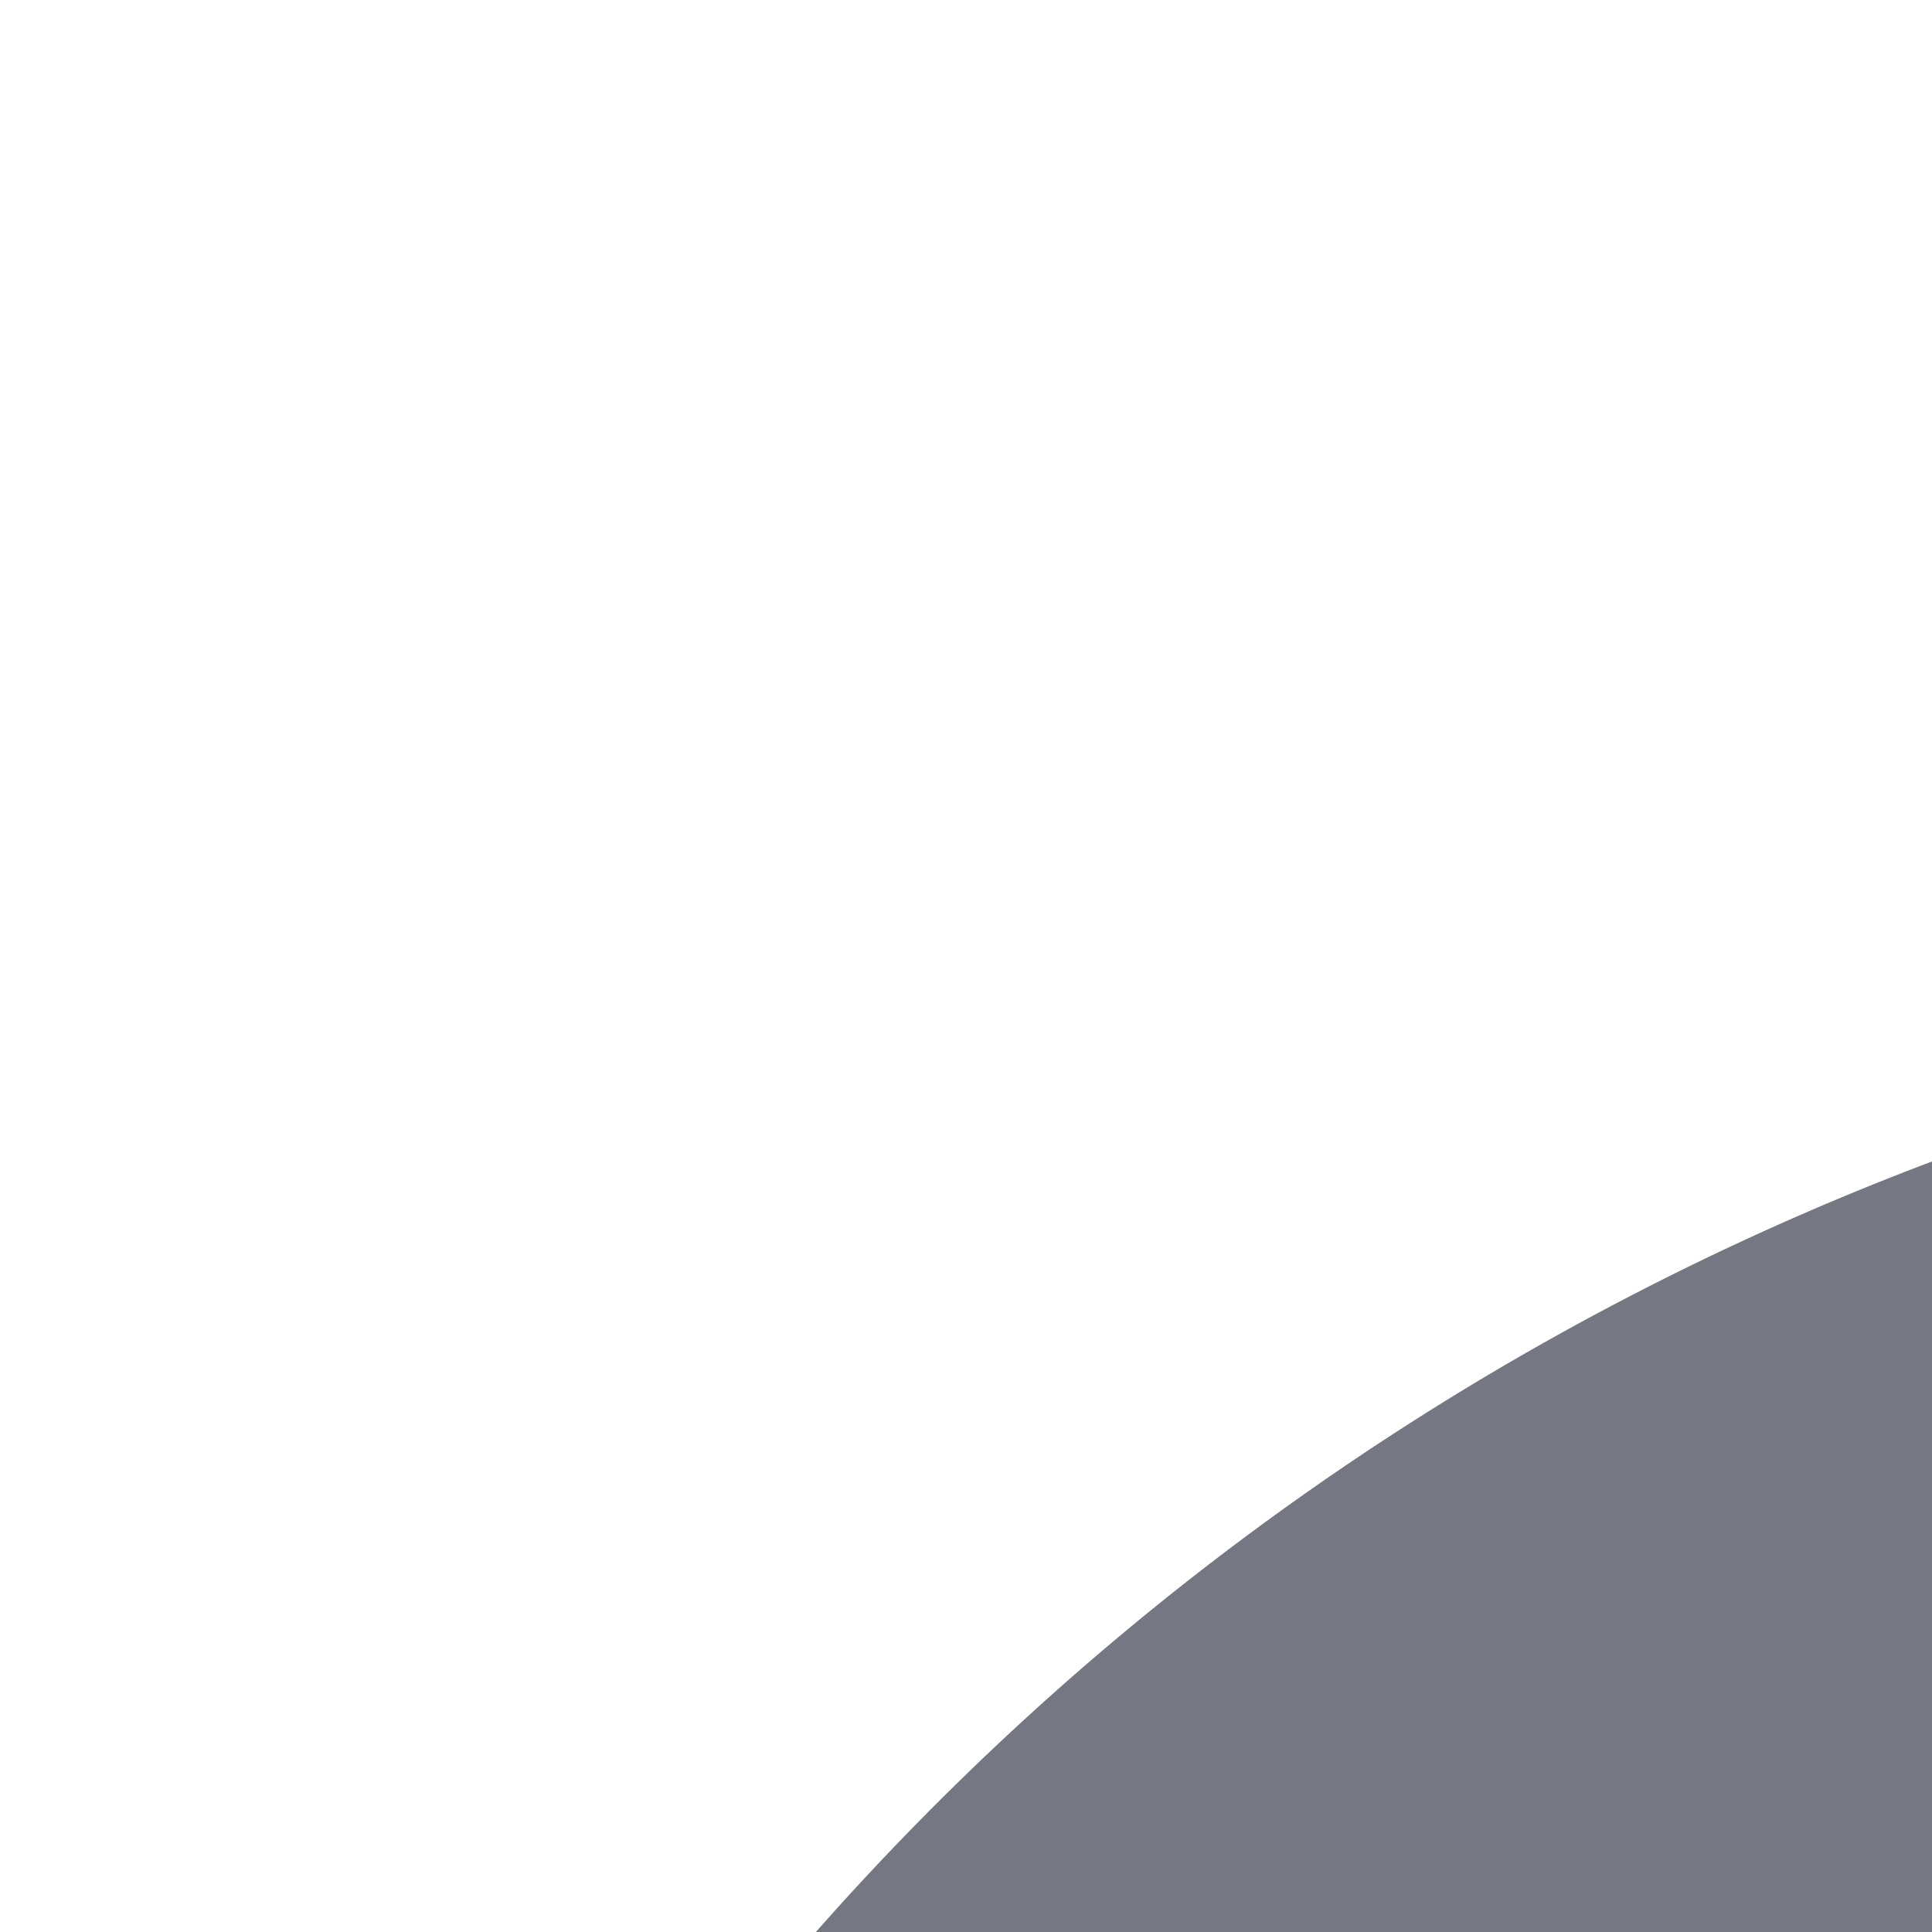 <svg xmlns="http://www.w3.org/2000/svg" xmlns:xlink="http://www.w3.org/1999/xlink" width="55" height="55" viewBox="0 0 55 55">
  <rect x="0" y="0" width="55" height="55" fill="#333333" stroke="none"/>
  <defs>
    <clipPath id="clip-Menu">
      <rect width="55" height="55"/>
    </clipPath>
  </defs>
  <g id="Menu" clip-path="url(#clip-Menu)">
    <rect width="190" height="190" fill="#fff"/>
    <g id="vuesax_bold_graph" data-name="vuesax/bold/graph" transform="translate(-315 -203)">
      <g id="graph" transform="translate(300 188)">
        <path id="Vector" d="M84.854,45.354A63.98,63.98,0,0,0,42.519,3.019C27.4-1.38,16.952-1.013,9.713,4.393,1.008,10.9,0,22.628,0,30.967V53.784c0,22.542,10.263,34,30.423,34h26.3c8.247,0,20.068-1.008,26.574-9.713C88.886,70.92,89.344,60.474,84.854,45.354Z" transform="translate(113.719 18.332)" fill="#757783"/>
        <path id="Vector-2" data-name="Vector" d="M154.931,78.908a12.539,12.539,0,0,0-9.438-4.307H112.688A29.253,29.253,0,0,1,83.456,45.37V12.564a12.539,12.539,0,0,0-4.307-9.438A12.42,12.42,0,0,0,69.344.1,80.024,80.024,0,0,0,15.1,32.449,79.107,79.107,0,0,0,64.213,156.614a76.854,76.854,0,0,0,15.12,1.466,77.876,77.876,0,0,0,46.276-15.12,80.024,80.024,0,0,0,32.347-54.248A12.318,12.318,0,0,0,154.931,78.908Z" transform="translate(18.35 43.516)" fill="#757783"/>
        <path id="Vector-3" data-name="Vector" d="M0,0H219.924V219.924H0Z" transform="translate(219.924 219.924) rotate(180)" fill="none" opacity="0"/>
      </g>
    </g>
  </g>
</svg>
